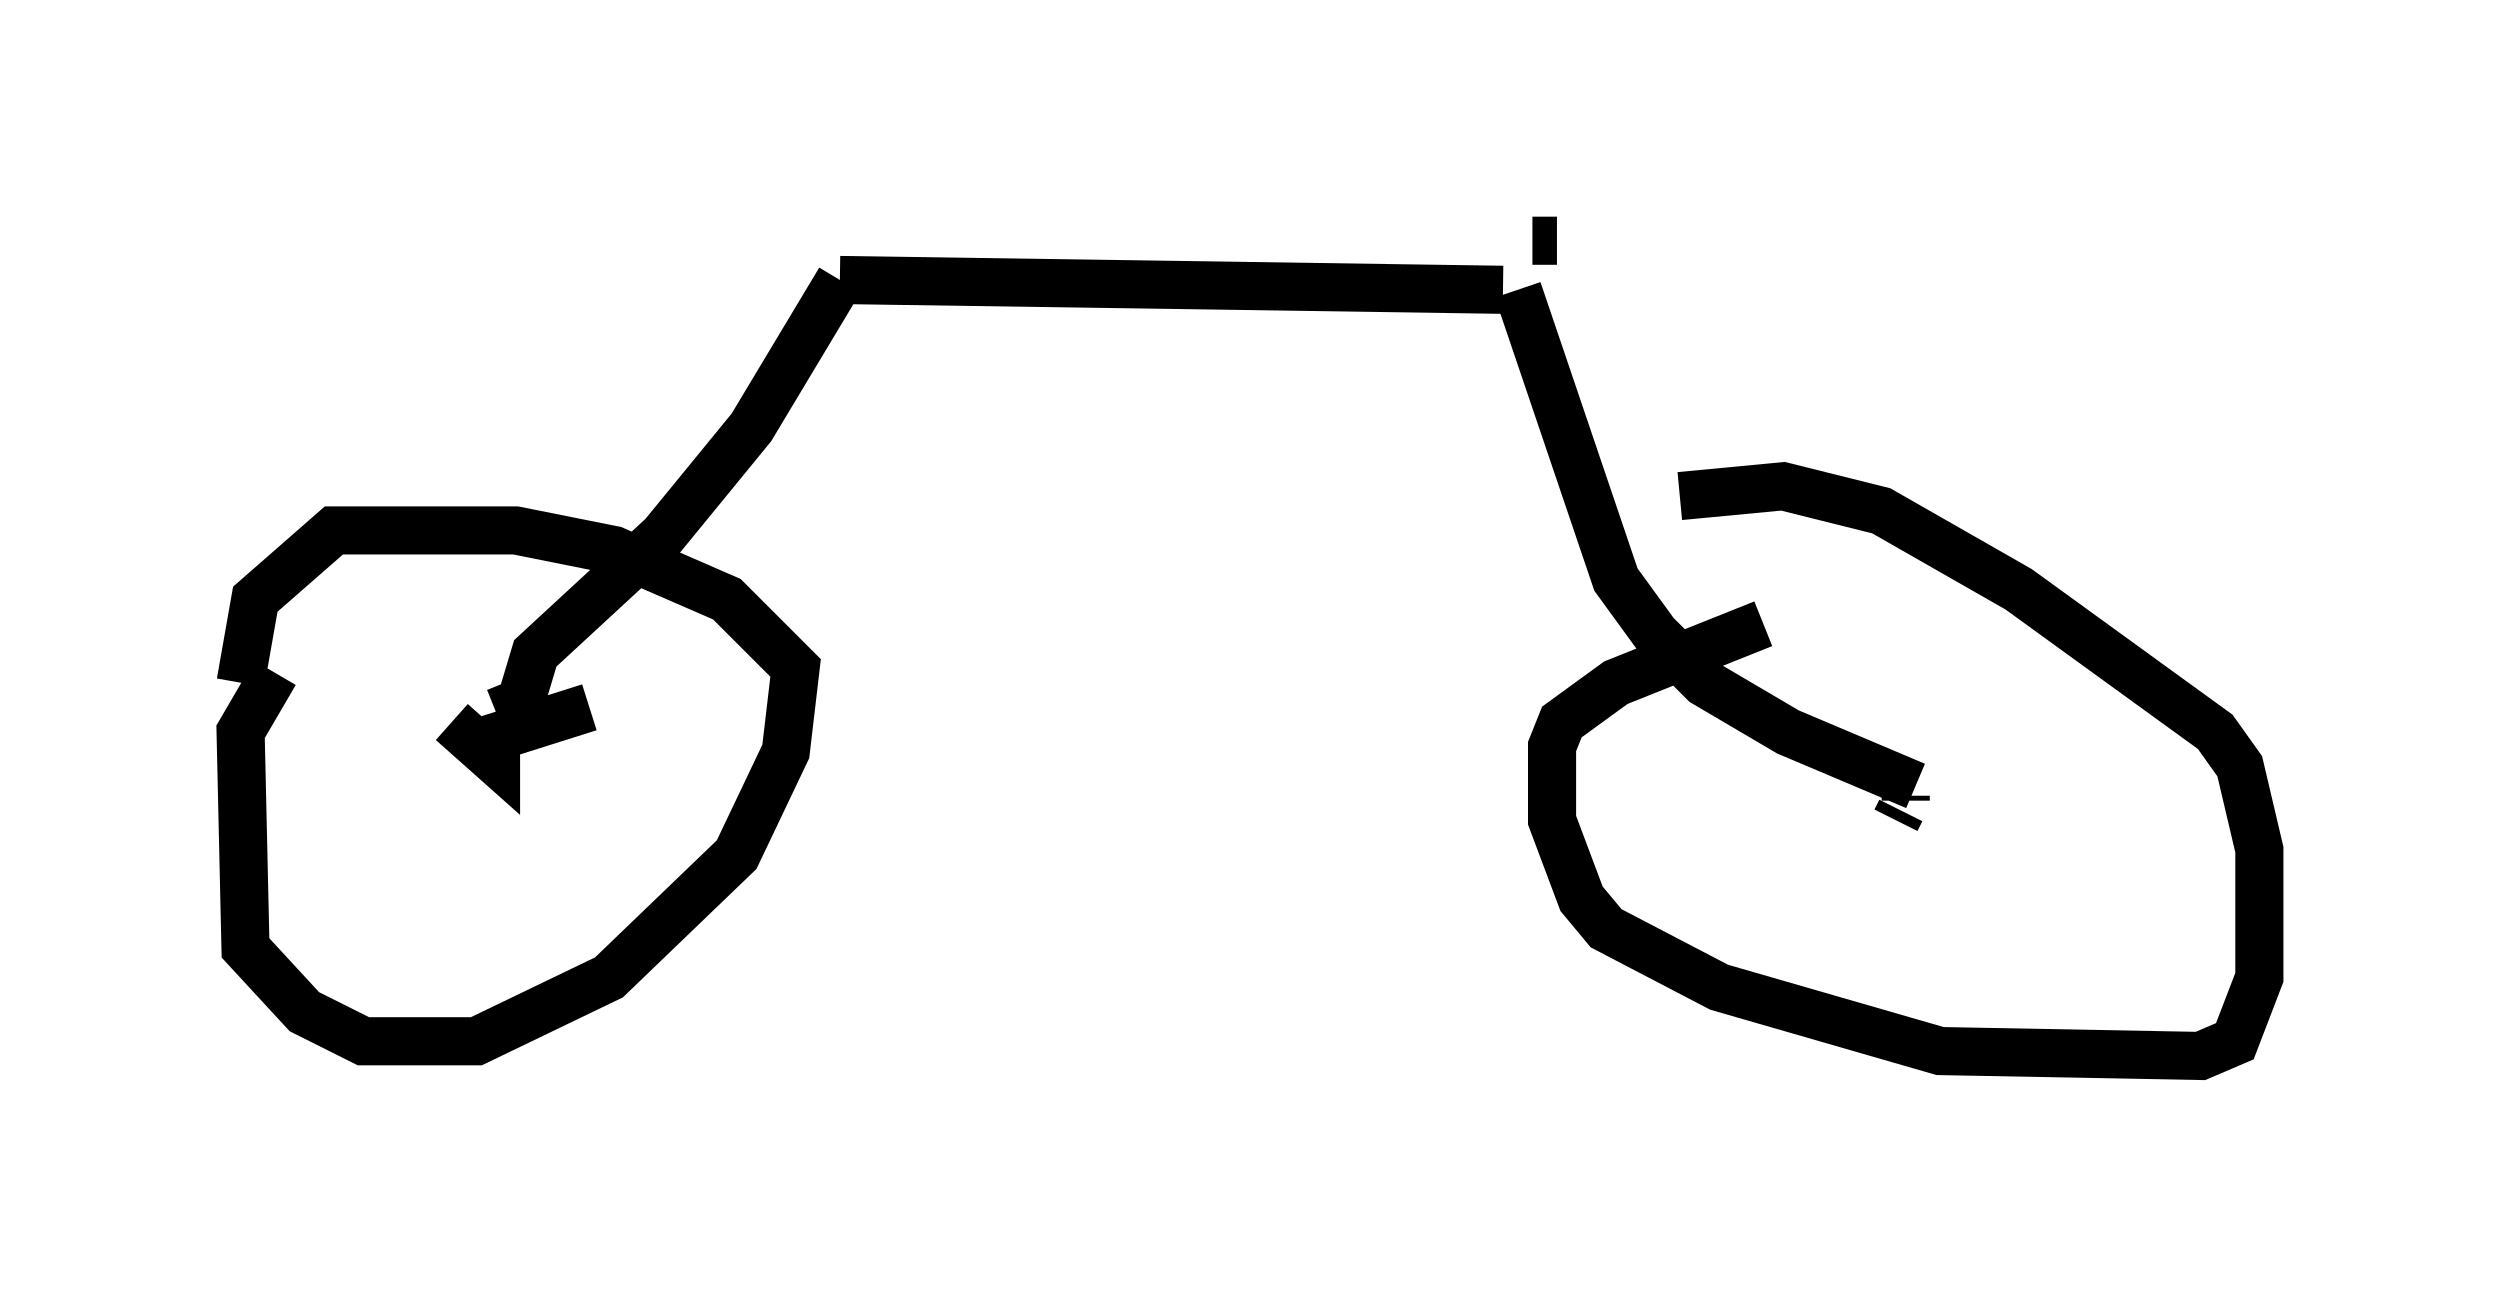<?xml version="1.0" encoding="utf-8" ?>
<svg baseProfile="full" height="26.946" version="1.1" width="51.957" xmlns="http://www.w3.org/2000/svg" xmlns:ev="http://www.w3.org/2001/xml-events" xmlns:xlink="http://www.w3.org/1999/xlink"><defs /><rect fill="white" height="26.946" width="51.957" x="0" y="0" /><path d="M6.225, 13.983 m-0.51, 0.0 l-0.715, 1.225 0.102, 4.492 l1.225, 1.327 1.225, 0.613 l2.348, 0.0 2.756, -1.327 l2.654, -2.552 1.021, -2.144 l0.204, -1.735 -1.429, -1.429 l-2.348, -1.021 -2.042, -0.408 l-3.777, 0.0 -1.633, 1.429 l-0.306, 1.735 m31.646, -1.225 l-3.063, 1.225 -1.123, 0.817 l-0.204, 0.51 0.0, 1.531 l0.613, 1.633 0.51, 0.613 l2.348, 1.225 4.594, 1.327 l5.41, 0.102 0.715, -0.306 l0.51, -1.327 0.0, -2.654 l-0.408, -1.735 -0.51, -0.715 l-4.083, -2.96 -2.858, -1.633 l-2.042, -0.51 -2.144, 0.204 m-25.521, 4.696 l0.919, 0.817 0.0, -0.51 l1.94, -0.613 m27.154, 2.348 l0.102, -0.204 m0.102, -0.204 l0.0, -0.102 m-29.298, -1.735 l0.51, -0.204 0.306, -1.021 l2.654, -2.45 1.838, -2.246 l1.838, -3.063 m0.0, 0.0 l13.781, 0.204 m0.306, 0.0 l2.042, 6.023 0.817, 1.123 l1.021, 1.021 1.735, 1.021 l2.654, 1.123 m-7.963, -11.331 l0.51, 0.0 " fill="none" stroke="black" stroke-width="1" /></svg>